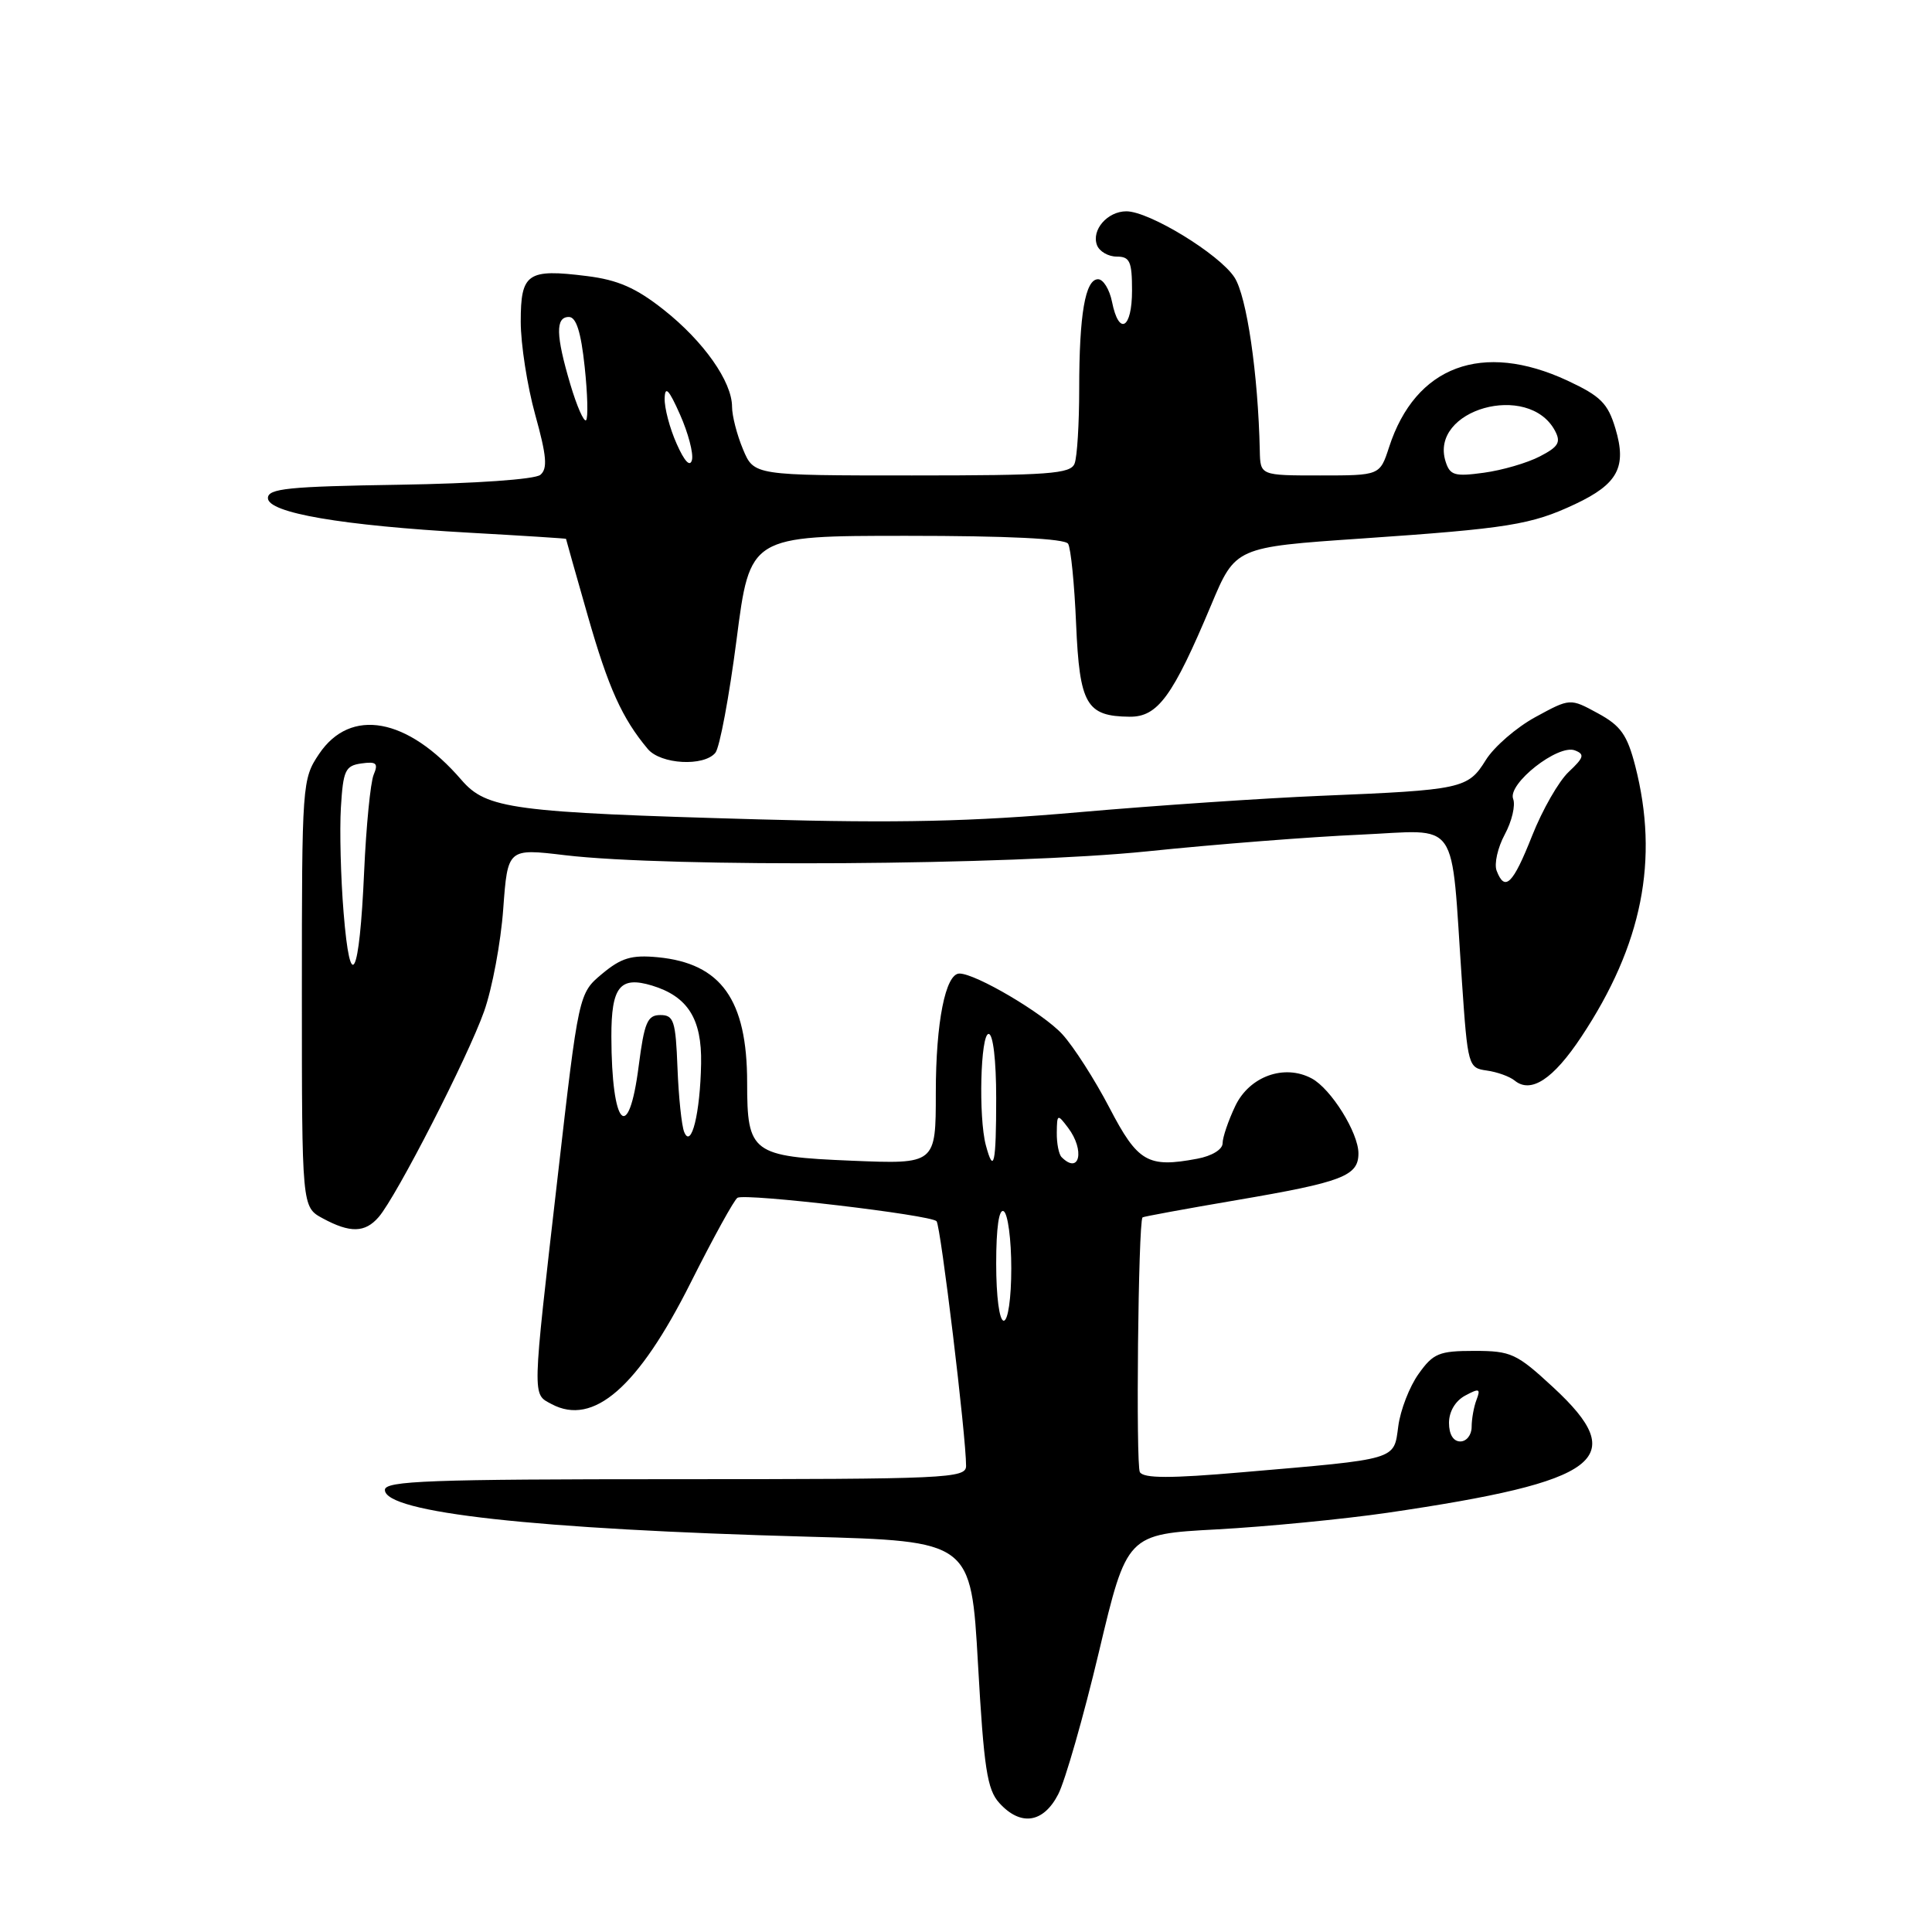 <?xml version="1.0" encoding="UTF-8" standalone="no"?>
<!DOCTYPE svg PUBLIC "-//W3C//DTD SVG 1.1//EN" "http://www.w3.org/Graphics/SVG/1.1/DTD/svg11.dtd" >
<svg xmlns="http://www.w3.org/2000/svg" xmlns:xlink="http://www.w3.org/1999/xlink" version="1.1" viewBox="0 0 256 256">
 <g >
 <path fill="currentColor"
d=" M 140.22 237.75 C 141.14 235.96 143.57 227.48 145.61 218.90 C 149.32 203.29 149.32 203.29 161.26 202.65 C 167.83 202.29 177.99 201.30 183.85 200.45 C 212.18 196.29 216.09 193.33 205.79 183.81 C 200.96 179.34 200.22 179.00 195.36 179.00 C 190.68 179.00 189.91 179.32 187.97 182.05 C 186.77 183.72 185.56 186.84 185.28 188.98 C 184.67 193.51 185.38 193.30 164.62 195.08 C 155.08 195.91 151.56 195.90 151.04 195.07 C 150.49 194.17 150.82 162.02 151.39 161.31 C 151.47 161.21 157.12 160.17 163.93 159.01 C 177.89 156.63 180.00 155.82 180.00 152.83 C 180.00 150.09 176.37 144.27 173.81 142.90 C 170.18 140.95 165.55 142.62 163.68 146.55 C 162.76 148.48 162.00 150.71 162.00 151.49 C 162.00 152.31 160.58 153.18 158.63 153.54 C 152.09 154.77 150.76 154.00 147.00 146.77 C 145.07 143.07 142.27 138.69 140.76 137.04 C 138.23 134.27 129.29 129.00 127.13 129.00 C 125.28 129.00 124.00 135.47 124.00 144.78 C 124.00 154.26 124.00 154.26 112.86 153.80 C 99.62 153.25 99.00 152.79 99.00 143.46 C 99.00 132.47 95.56 127.65 87.16 126.84 C 83.68 126.51 82.33 126.92 79.79 129.03 C 76.68 131.63 76.68 131.63 73.88 156.06 C 70.48 185.67 70.50 184.66 73.09 186.05 C 78.63 189.01 84.57 183.82 91.53 169.94 C 94.51 164.01 97.29 158.96 97.72 158.71 C 98.81 158.09 123.37 160.98 124.10 161.82 C 124.65 162.46 128.03 190.44 128.01 194.25 C 128.00 195.89 125.50 196.00 89.50 196.00 C 56.94 196.00 51.00 196.22 51.00 197.42 C 51.00 200.44 70.83 202.63 107.08 203.62 C 128.67 204.21 128.67 204.21 129.59 220.51 C 130.37 234.29 130.80 237.13 132.41 238.90 C 135.23 242.02 138.25 241.58 140.22 237.75 Z  M 50.19 161.25 C 52.56 158.49 62.00 140.07 64.15 134.00 C 65.22 130.97 66.36 124.88 66.68 120.45 C 67.27 112.41 67.27 112.41 74.88 113.32 C 88.67 114.96 133.94 114.66 152.00 112.81 C 161.07 111.87 173.76 110.88 180.19 110.60 C 193.61 110.00 192.20 107.98 193.71 130.00 C 194.48 141.26 194.55 141.51 197.00 141.85 C 198.38 142.04 200.04 142.64 200.70 143.18 C 202.85 144.94 205.80 143.02 209.53 137.39 C 217.61 125.22 219.86 113.90 216.68 101.50 C 215.61 97.36 214.76 96.16 211.72 94.51 C 208.05 92.51 208.05 92.51 203.46 95.01 C 200.94 96.38 197.97 98.95 196.87 100.72 C 194.52 104.51 193.74 104.68 175.00 105.45 C 167.57 105.76 153.18 106.73 143.00 107.62 C 128.78 108.87 118.95 109.09 100.50 108.57 C 67.84 107.65 64.47 107.20 61.14 103.34 C 54.01 95.08 46.45 93.70 42.28 99.90 C 40.04 103.24 40.00 103.79 40.00 131.62 C 40.00 159.94 40.00 159.94 42.75 161.43 C 46.40 163.41 48.38 163.36 50.19 161.25 Z  M 94.79 99.75 C 95.36 99.06 96.62 92.31 97.60 84.75 C 99.37 71.00 99.37 71.00 120.13 71.00 C 133.53 71.00 141.11 71.37 141.53 72.05 C 141.89 72.63 142.37 77.42 142.59 82.69 C 143.05 93.36 143.95 94.91 149.67 94.97 C 153.41 95.01 155.39 92.30 160.48 80.18 C 163.70 72.50 163.70 72.50 180.38 71.36 C 199.88 70.02 202.88 69.54 208.71 66.80 C 214.38 64.13 215.58 61.88 214.05 56.78 C 213.05 53.44 212.10 52.49 207.69 50.43 C 196.41 45.19 187.55 48.49 184.06 59.25 C 182.84 63.00 182.84 63.00 174.92 63.00 C 167.00 63.00 167.00 63.00 166.93 59.75 C 166.71 49.54 165.20 39.24 163.57 36.75 C 161.55 33.66 152.28 28.00 149.25 28.00 C 146.74 28.00 144.59 30.48 145.36 32.49 C 145.68 33.32 146.85 34.00 147.97 34.00 C 149.71 34.00 150.00 34.64 150.00 38.50 C 150.00 43.58 148.26 44.56 147.35 40.00 C 147.02 38.35 146.19 37.00 145.50 37.00 C 143.80 37.00 143.00 41.65 143.00 51.54 C 143.00 56.10 142.73 60.55 142.39 61.42 C 141.87 62.79 139.02 63.00 120.84 63.00 C 99.90 63.00 99.90 63.00 98.45 59.53 C 97.65 57.62 97.00 55.09 97.00 53.90 C 97.00 50.57 93.24 45.23 87.94 41.04 C 84.27 38.14 81.87 37.09 77.77 36.58 C 69.88 35.59 69.00 36.20 69.00 42.62 C 69.00 45.59 69.86 51.14 70.92 54.96 C 72.44 60.43 72.58 62.10 71.60 62.92 C 70.88 63.52 63.01 64.07 52.93 64.23 C 38.22 64.46 35.50 64.73 35.50 66.00 C 35.50 67.96 45.28 69.64 62.25 70.59 C 69.26 70.98 75.00 71.35 75.00 71.40 C 75.00 71.46 76.30 76.06 77.89 81.62 C 80.62 91.17 82.43 95.18 85.84 99.25 C 87.55 101.28 93.26 101.60 94.79 99.75 Z  M 192.00 188.54 C 192.00 187.04 192.84 185.62 194.15 184.92 C 196.01 183.92 196.21 184.00 195.65 185.47 C 195.29 186.40 195.00 188.03 195.00 189.08 C 195.00 190.14 194.32 191.00 193.50 191.00 C 192.57 191.00 192.00 190.06 192.00 188.54 Z  M 132.00 167.44 C 132.00 162.66 132.37 160.11 133.00 160.50 C 133.55 160.84 134.00 164.24 134.00 168.06 C 134.00 172.02 133.57 175.00 133.00 175.00 C 132.42 175.00 132.00 171.81 132.00 167.44 Z  M 130.63 151.75 C 129.64 148.05 129.92 137.00 131.00 137.00 C 131.59 137.00 132.00 140.50 132.00 145.50 C 132.00 154.23 131.68 155.68 130.63 151.75 Z  M 140.67 153.33 C 140.30 152.97 140.01 151.50 140.03 150.08 C 140.06 147.60 140.12 147.57 141.53 149.44 C 143.78 152.42 143.05 155.71 140.67 153.33 Z  M 90.66 150.00 C 90.32 149.18 89.92 145.35 89.77 141.50 C 89.53 135.26 89.28 134.50 87.50 134.50 C 85.78 134.50 85.38 135.46 84.63 141.25 C 83.29 151.73 81.04 149.32 81.01 137.36 C 81.00 130.75 82.14 129.31 86.39 130.59 C 91.13 132.03 93.01 135.00 92.90 140.92 C 92.78 147.51 91.60 152.30 90.66 150.00 Z  M 45.53 120.94 C 45.15 116.30 44.99 110.03 45.17 107.00 C 45.47 102.07 45.75 101.46 47.89 101.16 C 49.88 100.88 50.15 101.14 49.51 102.66 C 49.09 103.67 48.52 109.45 48.25 115.50 C 47.63 129.53 46.42 131.94 45.53 120.94 Z  M 198.31 115.37 C 197.97 114.47 198.45 112.31 199.39 110.57 C 200.33 108.83 200.83 106.71 200.50 105.86 C 199.73 103.86 206.45 98.57 208.68 99.43 C 210.01 99.94 209.88 100.38 207.87 102.27 C 206.55 103.50 204.37 107.31 203.01 110.75 C 200.47 117.17 199.40 118.22 198.31 115.37 Z  M 191.55 61.16 C 189.36 54.26 202.54 50.54 206.04 57.07 C 206.86 58.61 206.51 59.20 204.03 60.48 C 202.38 61.34 199.05 62.31 196.62 62.64 C 192.75 63.17 192.13 62.99 191.55 61.16 Z  M 89.65 58.78 C 88.74 56.74 88.03 54.04 88.07 52.78 C 88.12 51.07 88.63 51.60 90.11 54.94 C 91.19 57.37 91.90 60.07 91.69 60.94 C 91.44 61.93 90.70 61.16 89.65 58.78 Z  M 75.57 50.92 C 73.64 44.41 73.59 42.00 75.38 42.00 C 76.35 42.00 76.98 43.98 77.47 48.58 C 77.86 52.20 77.94 55.39 77.66 55.68 C 77.37 55.96 76.43 53.82 75.57 50.92 Z "/>
</g>
</svg>